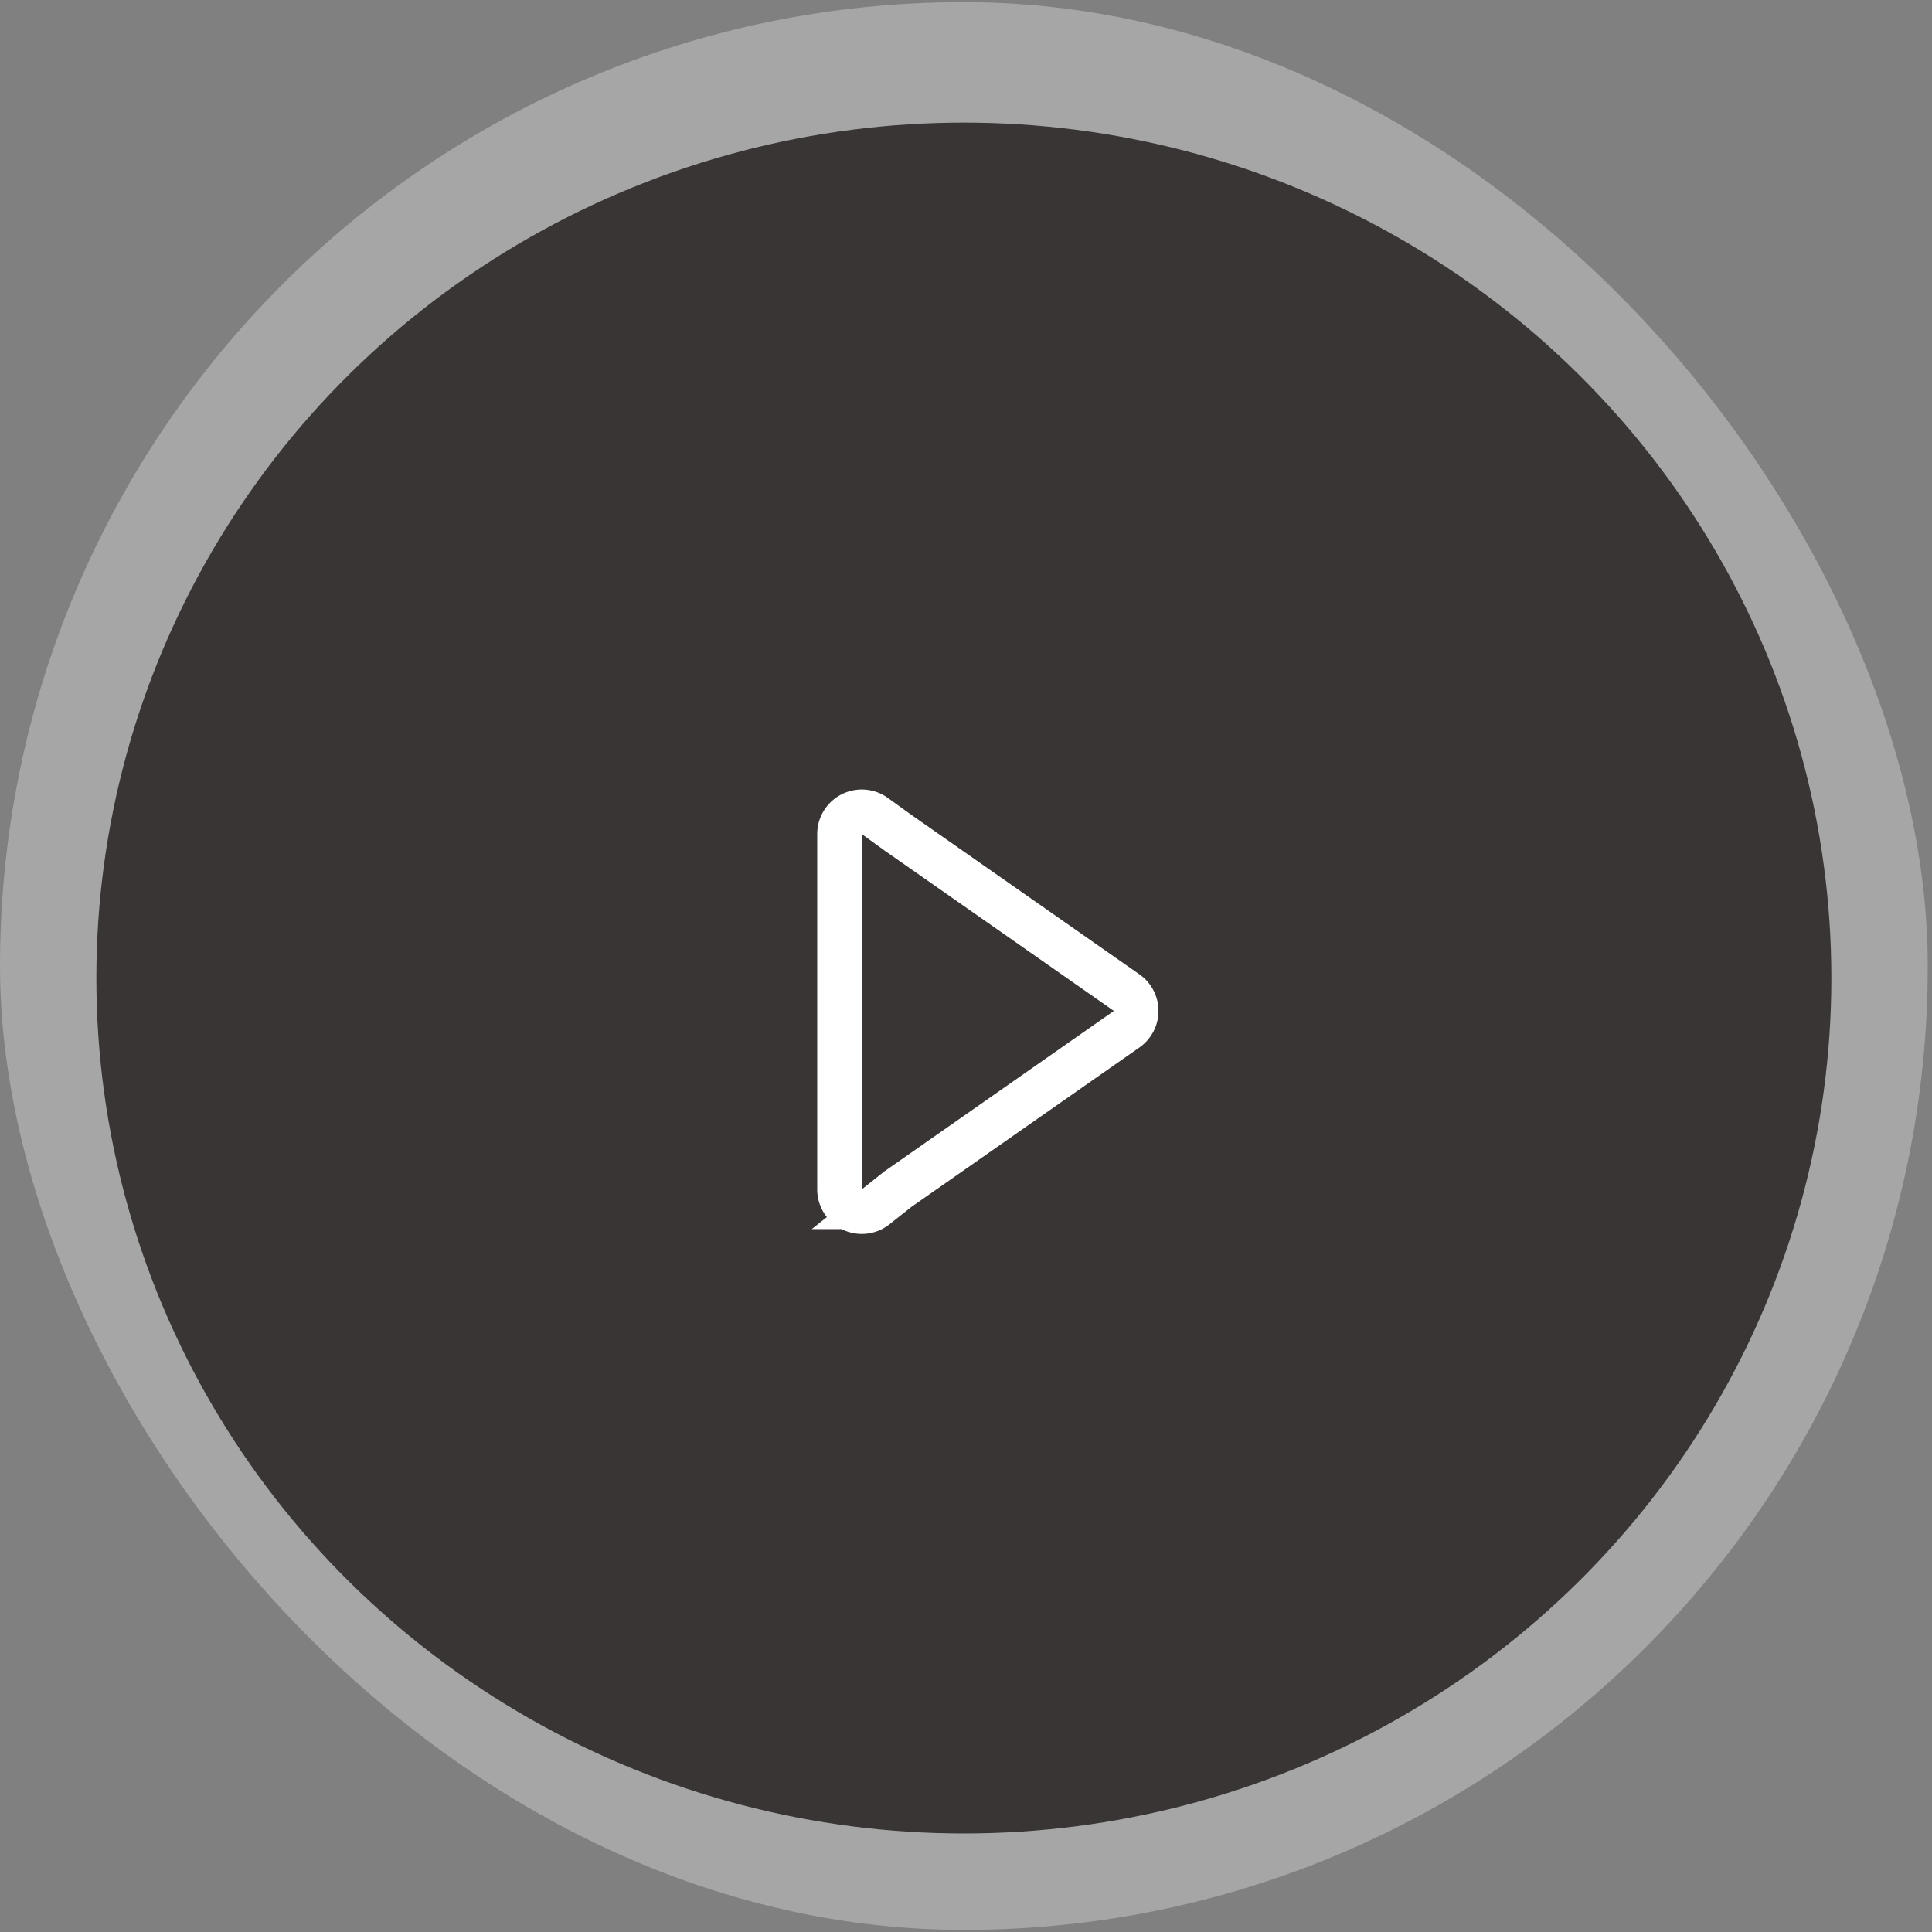 <svg xmlns="http://www.w3.org/2000/svg" width="65" height="65" fill="none"><rect width="100%" height="100%" fill="#808080" stroke="none"/><rect width="64.857" height="64.857" y=".072" fill="#fff" fill-opacity=".3" rx="32.429"/><ellipse cx="32.428" cy="32.905" fill="#393535" rx="29.186" ry="28.78"/><path stroke="#fff" stroke-width="1.5" d="M28.244 38.416V28.061a.75.75 0 0 1 1.189-.607l.771.557.01.007 7.691 5.378a.75.75 0 0 1 0 1.23l-7.691 5.378-.02.013-.017.015-.717.57a.75.75 0 0 1-1.216-.587v-1.599Z"/></svg>